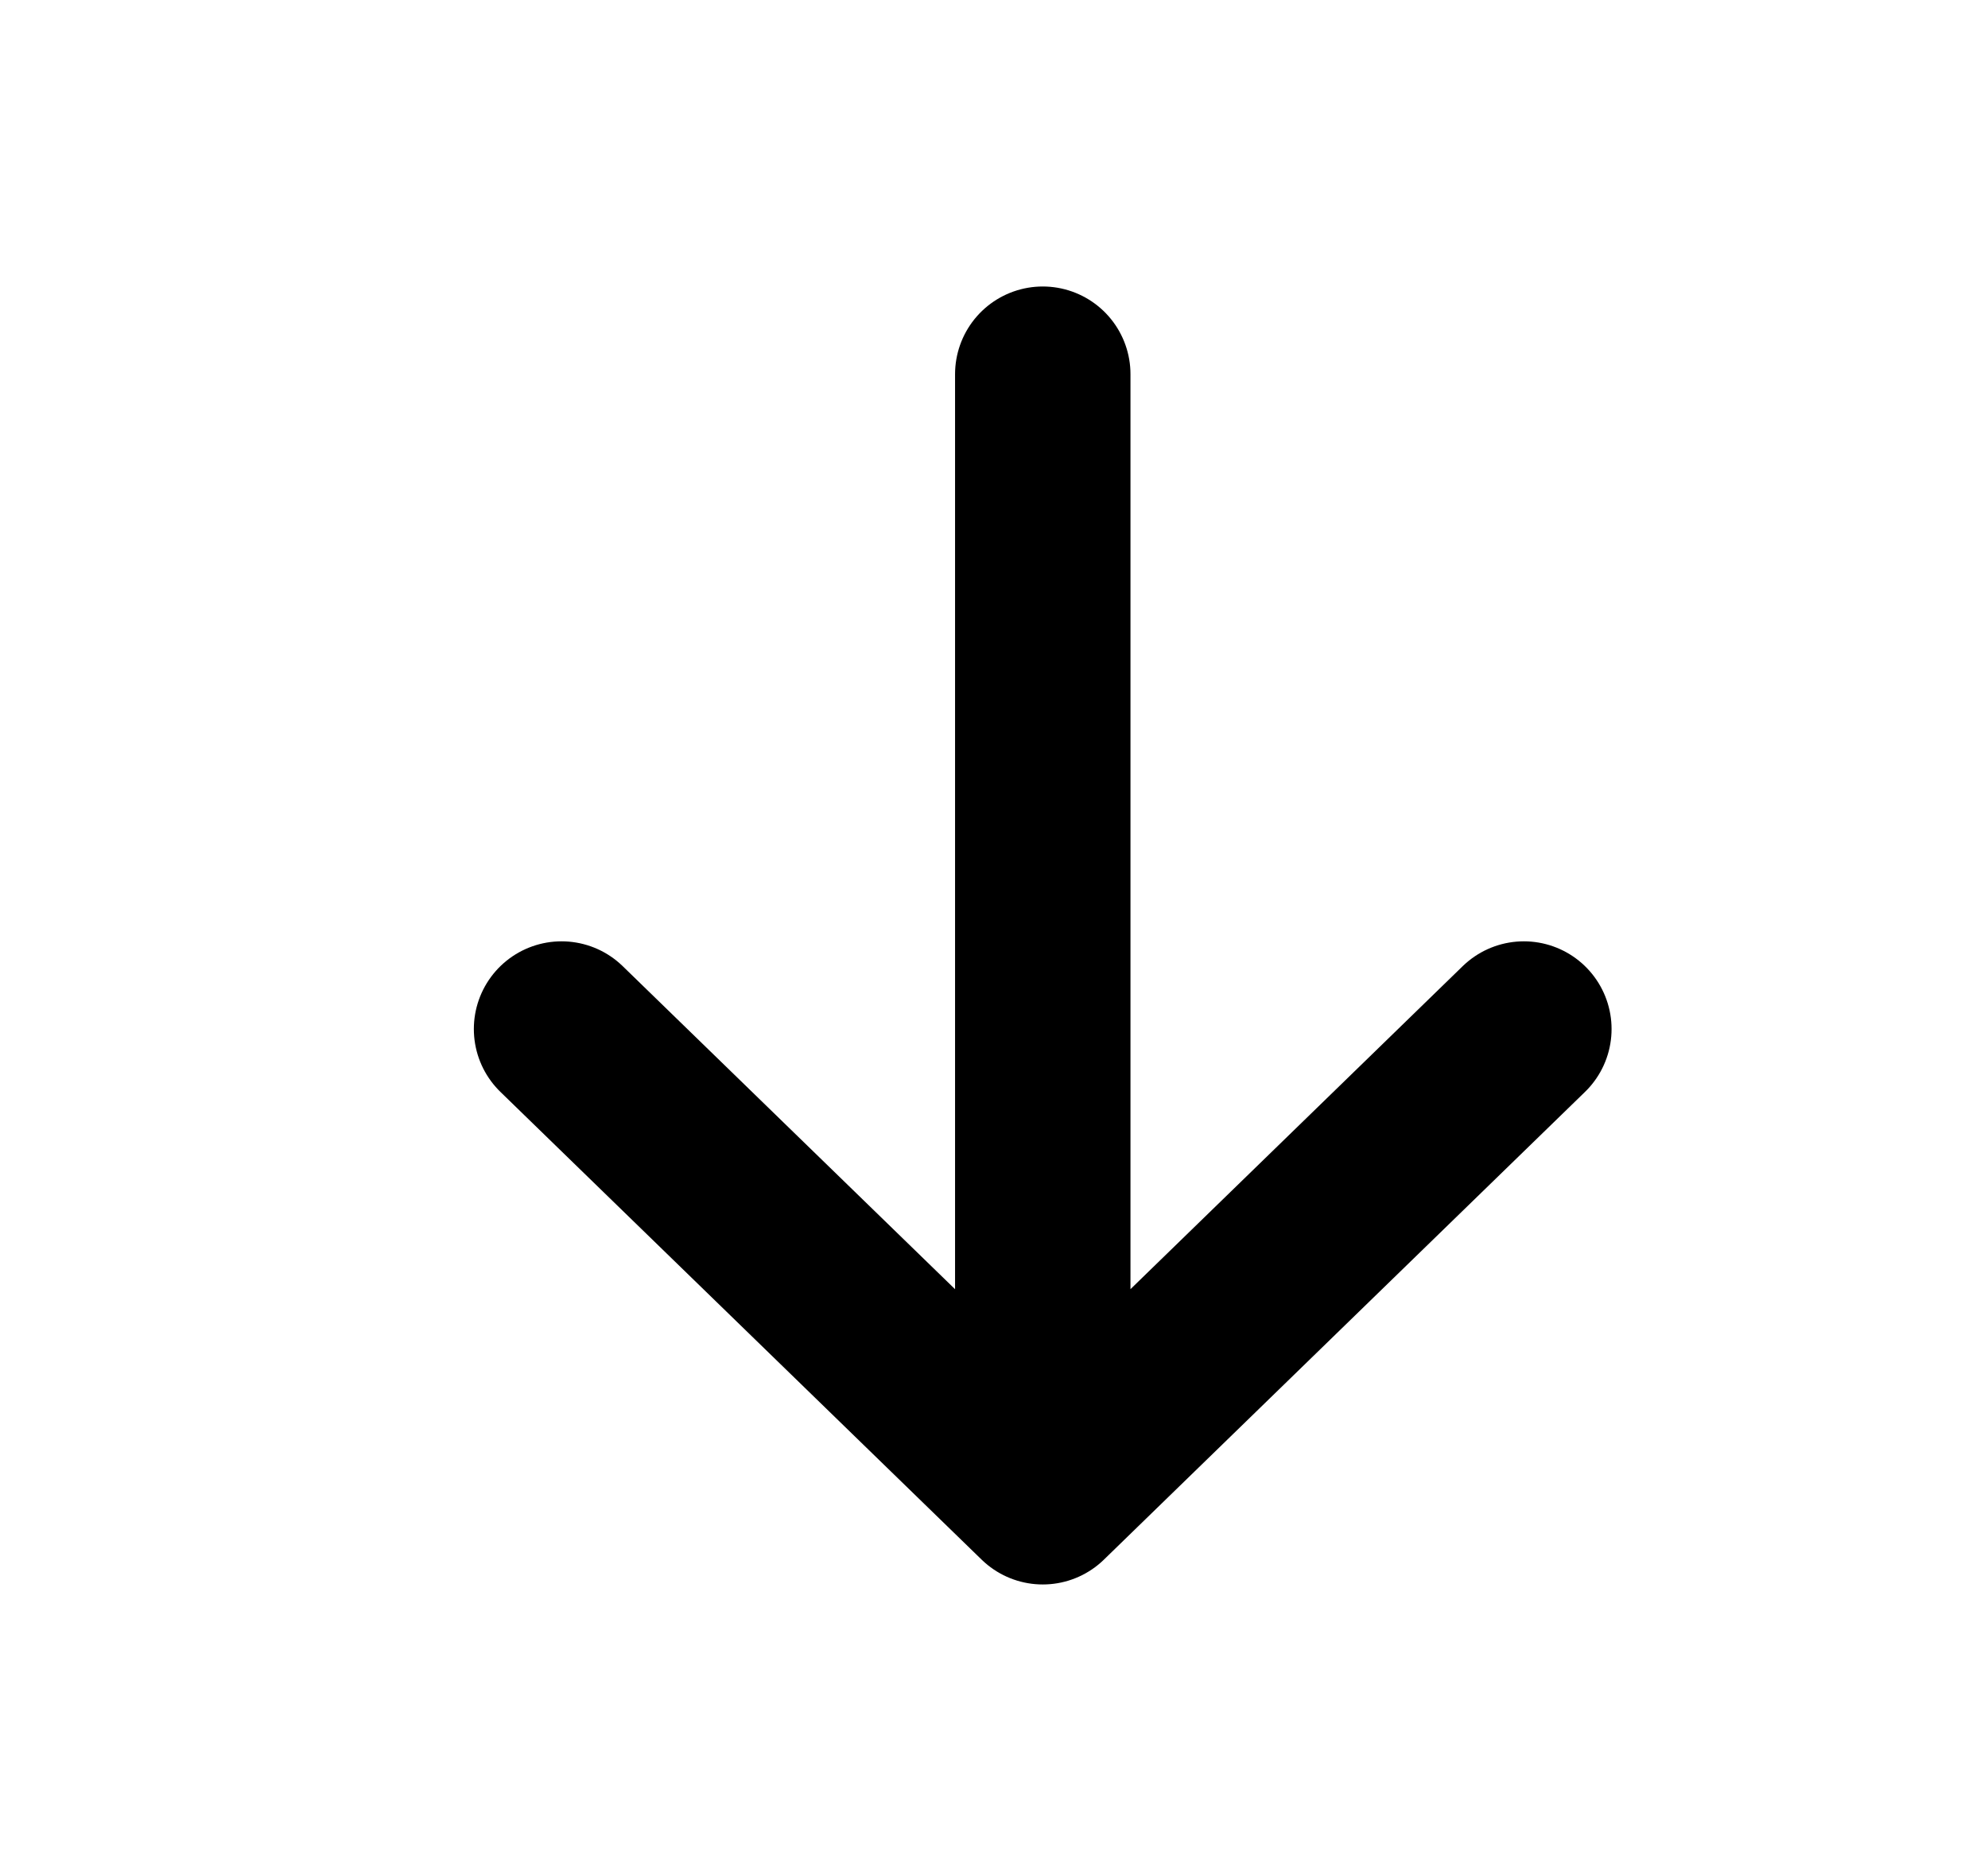 <svg width="17" height="16" viewBox="0 0 17 16" fill="none" xmlns="http://www.w3.org/2000/svg">
<path d="M13.031 8.8L8.917 12.8M8.917 12.8L4.802 8.8M8.917 12.8L8.917 3.2" stroke="black" stroke-width="1.5" stroke-linecap="round" stroke-linejoin="round"/>
</svg>

